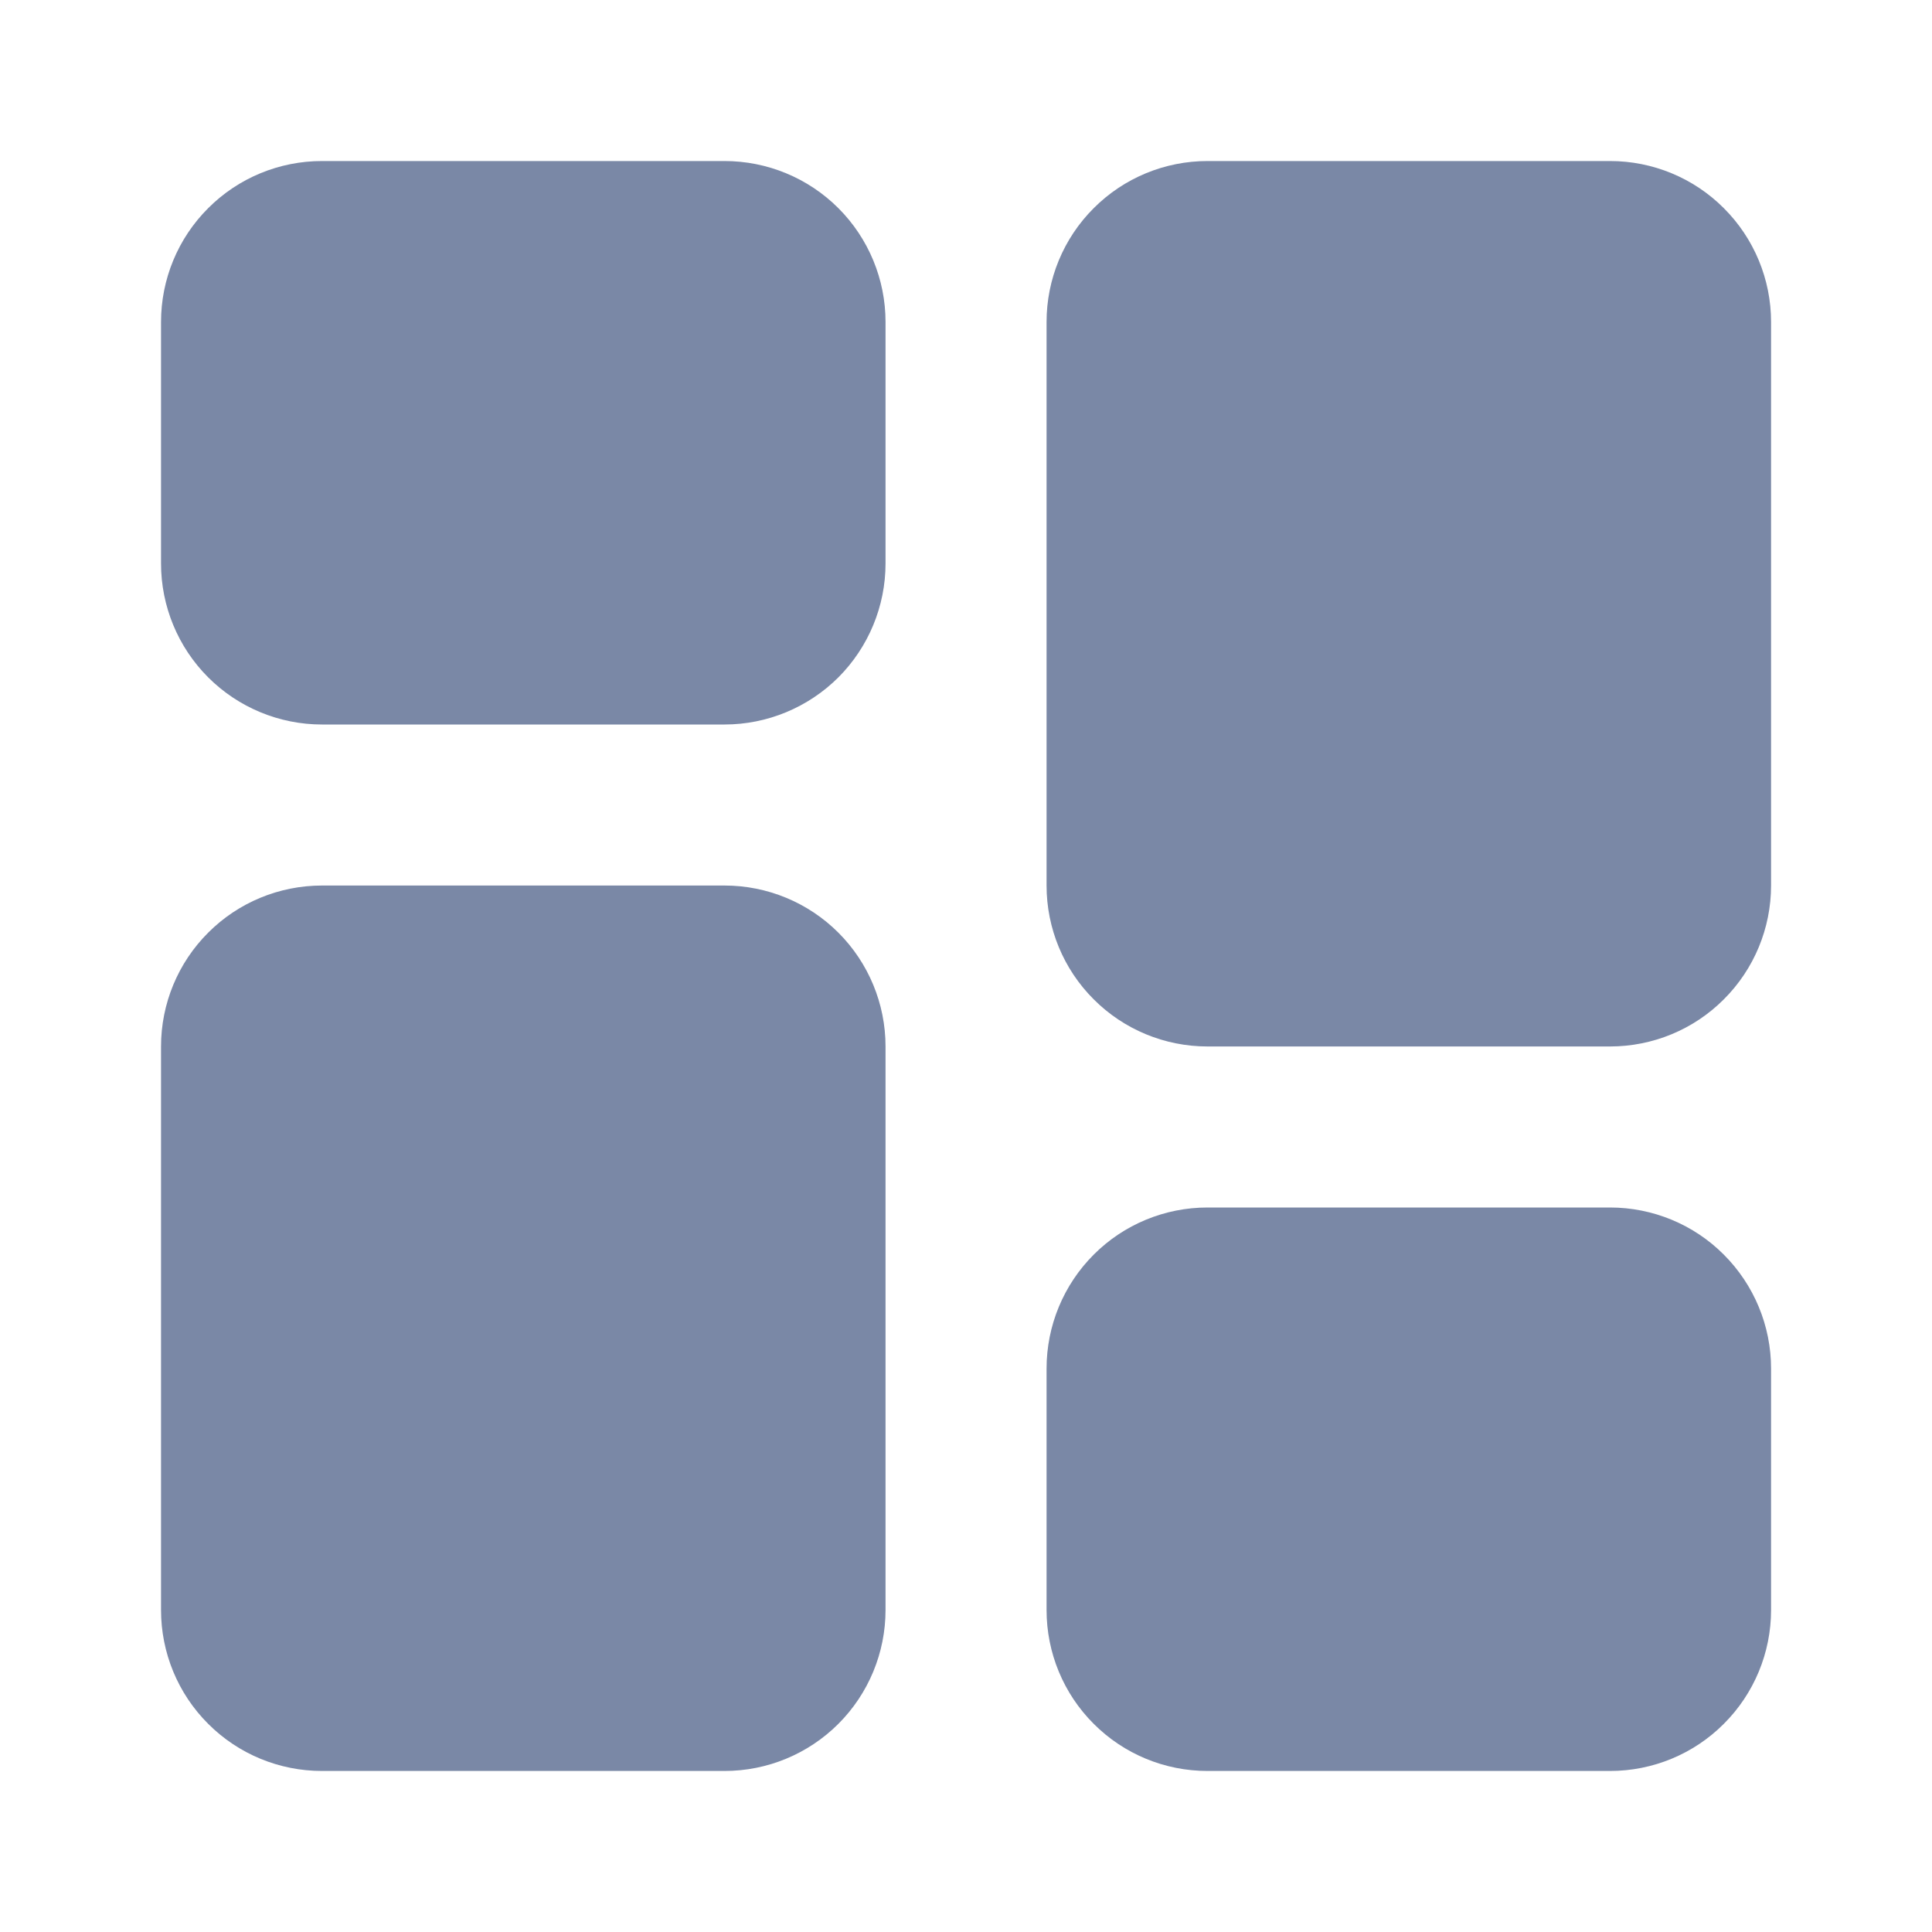 <svg width="20" height="20" viewBox="0 0 20 20" fill="none" xmlns="http://www.w3.org/2000/svg">
<path d="M1.667 3.333C1.667 2.891 1.842 2.467 2.155 2.155C2.467 1.842 2.891 1.667 3.333 1.667H7.5C7.942 1.667 8.366 1.842 8.679 2.155C8.991 2.467 9.167 2.891 9.167 3.333V5.833C9.167 6.275 8.991 6.699 8.679 7.012C8.366 7.324 7.942 7.5 7.5 7.5H3.333C2.891 7.5 2.467 7.324 2.155 7.012C1.842 6.699 1.667 6.275 1.667 5.833V3.333Z" fill="#7A88A6"/>
<path d="M1.667 10.833C1.667 10.391 1.842 9.967 2.155 9.655C2.467 9.342 2.891 9.167 3.333 9.167H7.5C7.942 9.167 8.366 9.342 8.679 9.655C8.991 9.967 9.167 10.391 9.167 10.833V16.667C9.167 17.109 8.991 17.533 8.679 17.845C8.366 18.158 7.942 18.333 7.5 18.333H3.333C2.891 18.333 2.467 18.158 2.155 17.845C1.842 17.533 1.667 17.109 1.667 16.667V10.833Z" fill="#7A88A6"/>
<path d="M10.834 3.333C10.834 2.891 11.009 2.467 11.322 2.155C11.634 1.842 12.058 1.667 12.5 1.667H16.667C17.109 1.667 17.533 1.842 17.845 2.155C18.158 2.467 18.334 2.891 18.334 3.333V9.167C18.334 9.609 18.158 10.033 17.845 10.345C17.533 10.658 17.109 10.833 16.667 10.833H12.5C12.058 10.833 11.634 10.658 11.322 10.345C11.009 10.033 10.834 9.609 10.834 9.167V3.333Z" fill="#7A88A6"/>
<path d="M10.834 14.167C10.834 13.725 11.009 13.301 11.322 12.988C11.634 12.675 12.058 12.5 12.5 12.5H16.667C17.109 12.5 17.533 12.675 17.845 12.988C18.158 13.301 18.334 13.725 18.334 14.167V16.667C18.334 17.109 18.158 17.533 17.845 17.845C17.533 18.158 17.109 18.333 16.667 18.333H12.5C12.058 18.333 11.634 18.158 11.322 17.845C11.009 17.533 10.834 17.109 10.834 16.667V14.167Z" fill="#7A88A6"/>
</svg>
